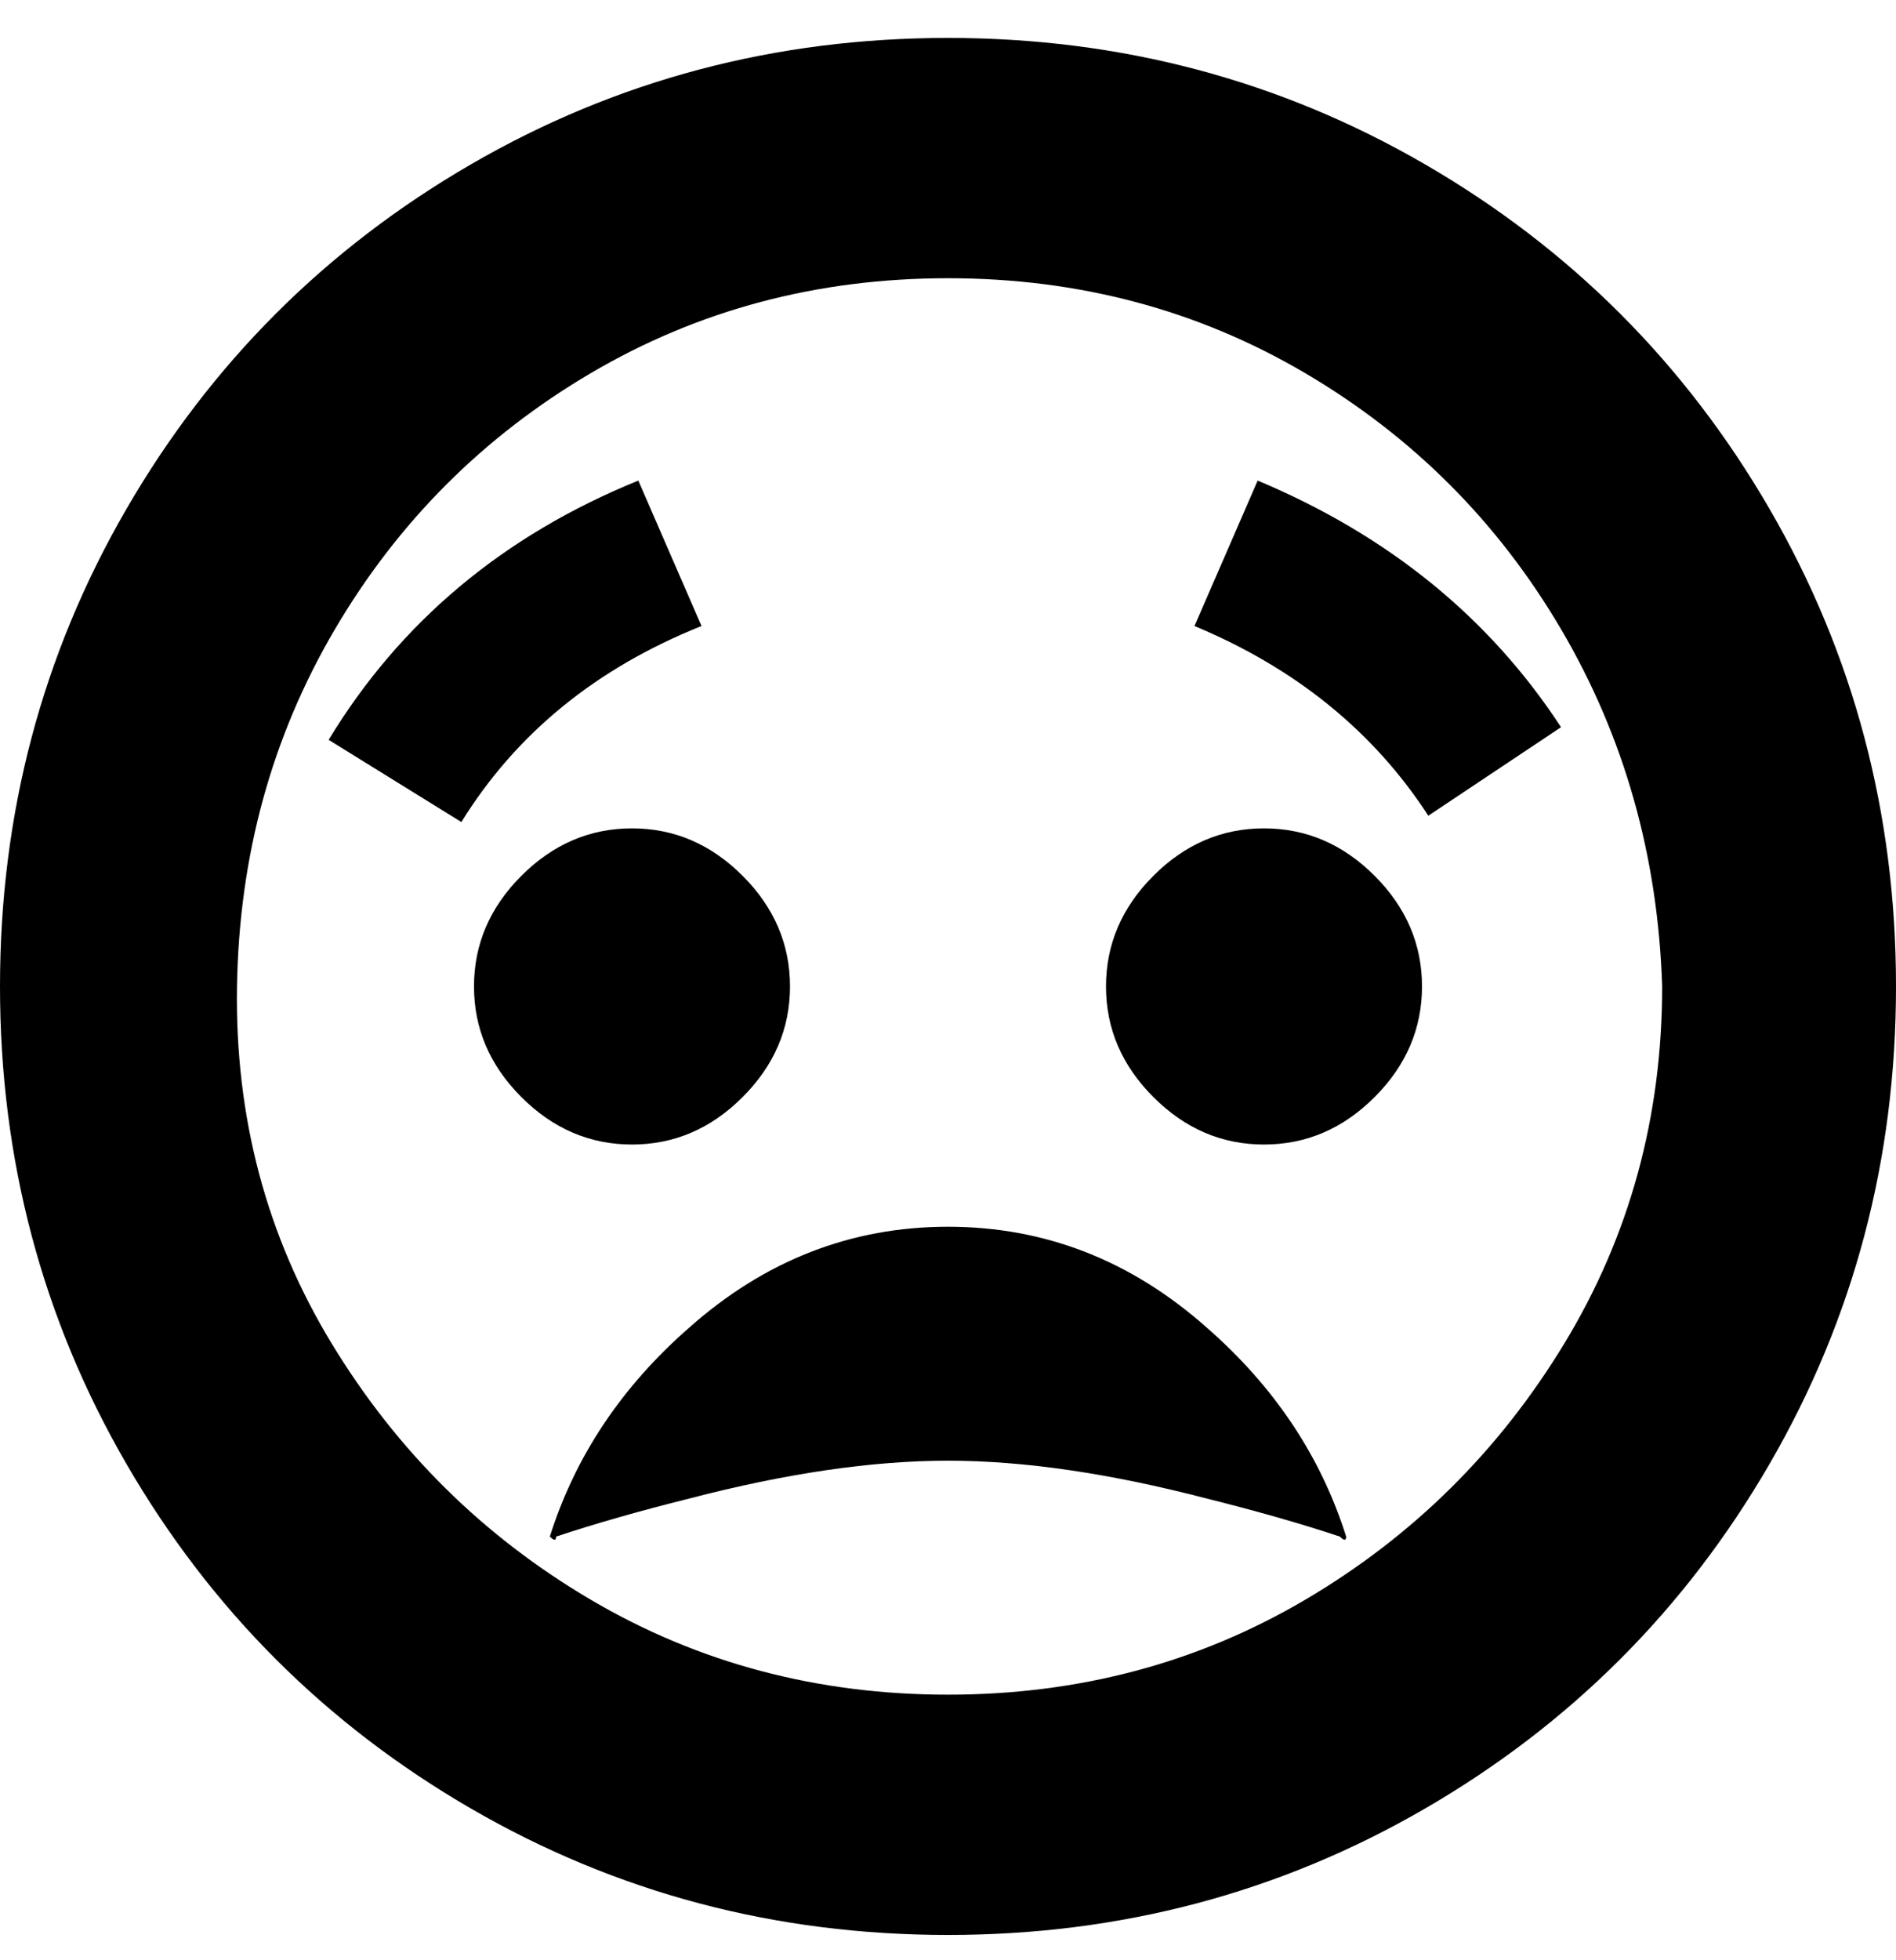 <svg viewBox="0 0 300 310" xmlns="http://www.w3.org/2000/svg"><path d="M200 131q10 0 17.5 7.5T225 156q0 10-7.5 17.5T200 181q-10 0-17.5-7.5T175 156q0-10 7.5-17.5T200 131zM75 156q0 10 7.5 17.5T100 181q10 0 17.5-7.5T125 156q0-10-7.5-17.5T100 131q-10 0-17.5 7.5T75 156zm138 87q-6-19-22-33-18-16-41-16t-41 16q-16 14-22 33 1 1 1 0 9-3 21-6 23-6 41-6t41 6q12 3 21 6 1 1 1 0zm87-87q0-41-20-75.5T225.5 26Q191 6 150 6T74.5 26Q40 46 20 80.5T0 156q0 41 20 75.5T74.5 286q34.5 20 75.5 20t75.5-20q34.5-20 54.5-54.5t20-75.5zm-37 0q0 31-15.5 56.5t-41 40.5Q181 268 150 268t-56.5-15q-25.5-15-41-40.5t-15-56.5Q38 125 53 99.5T93.5 59Q119 44 150 44t56.5 15Q232 74 247 99.5t16 56.5zM111 99l-10-23q-32 13-49 41l21 13q13-21 38-31zm136 16q-17-26-48-39l-10 23q24 10 37 30l21-14z"/></svg>